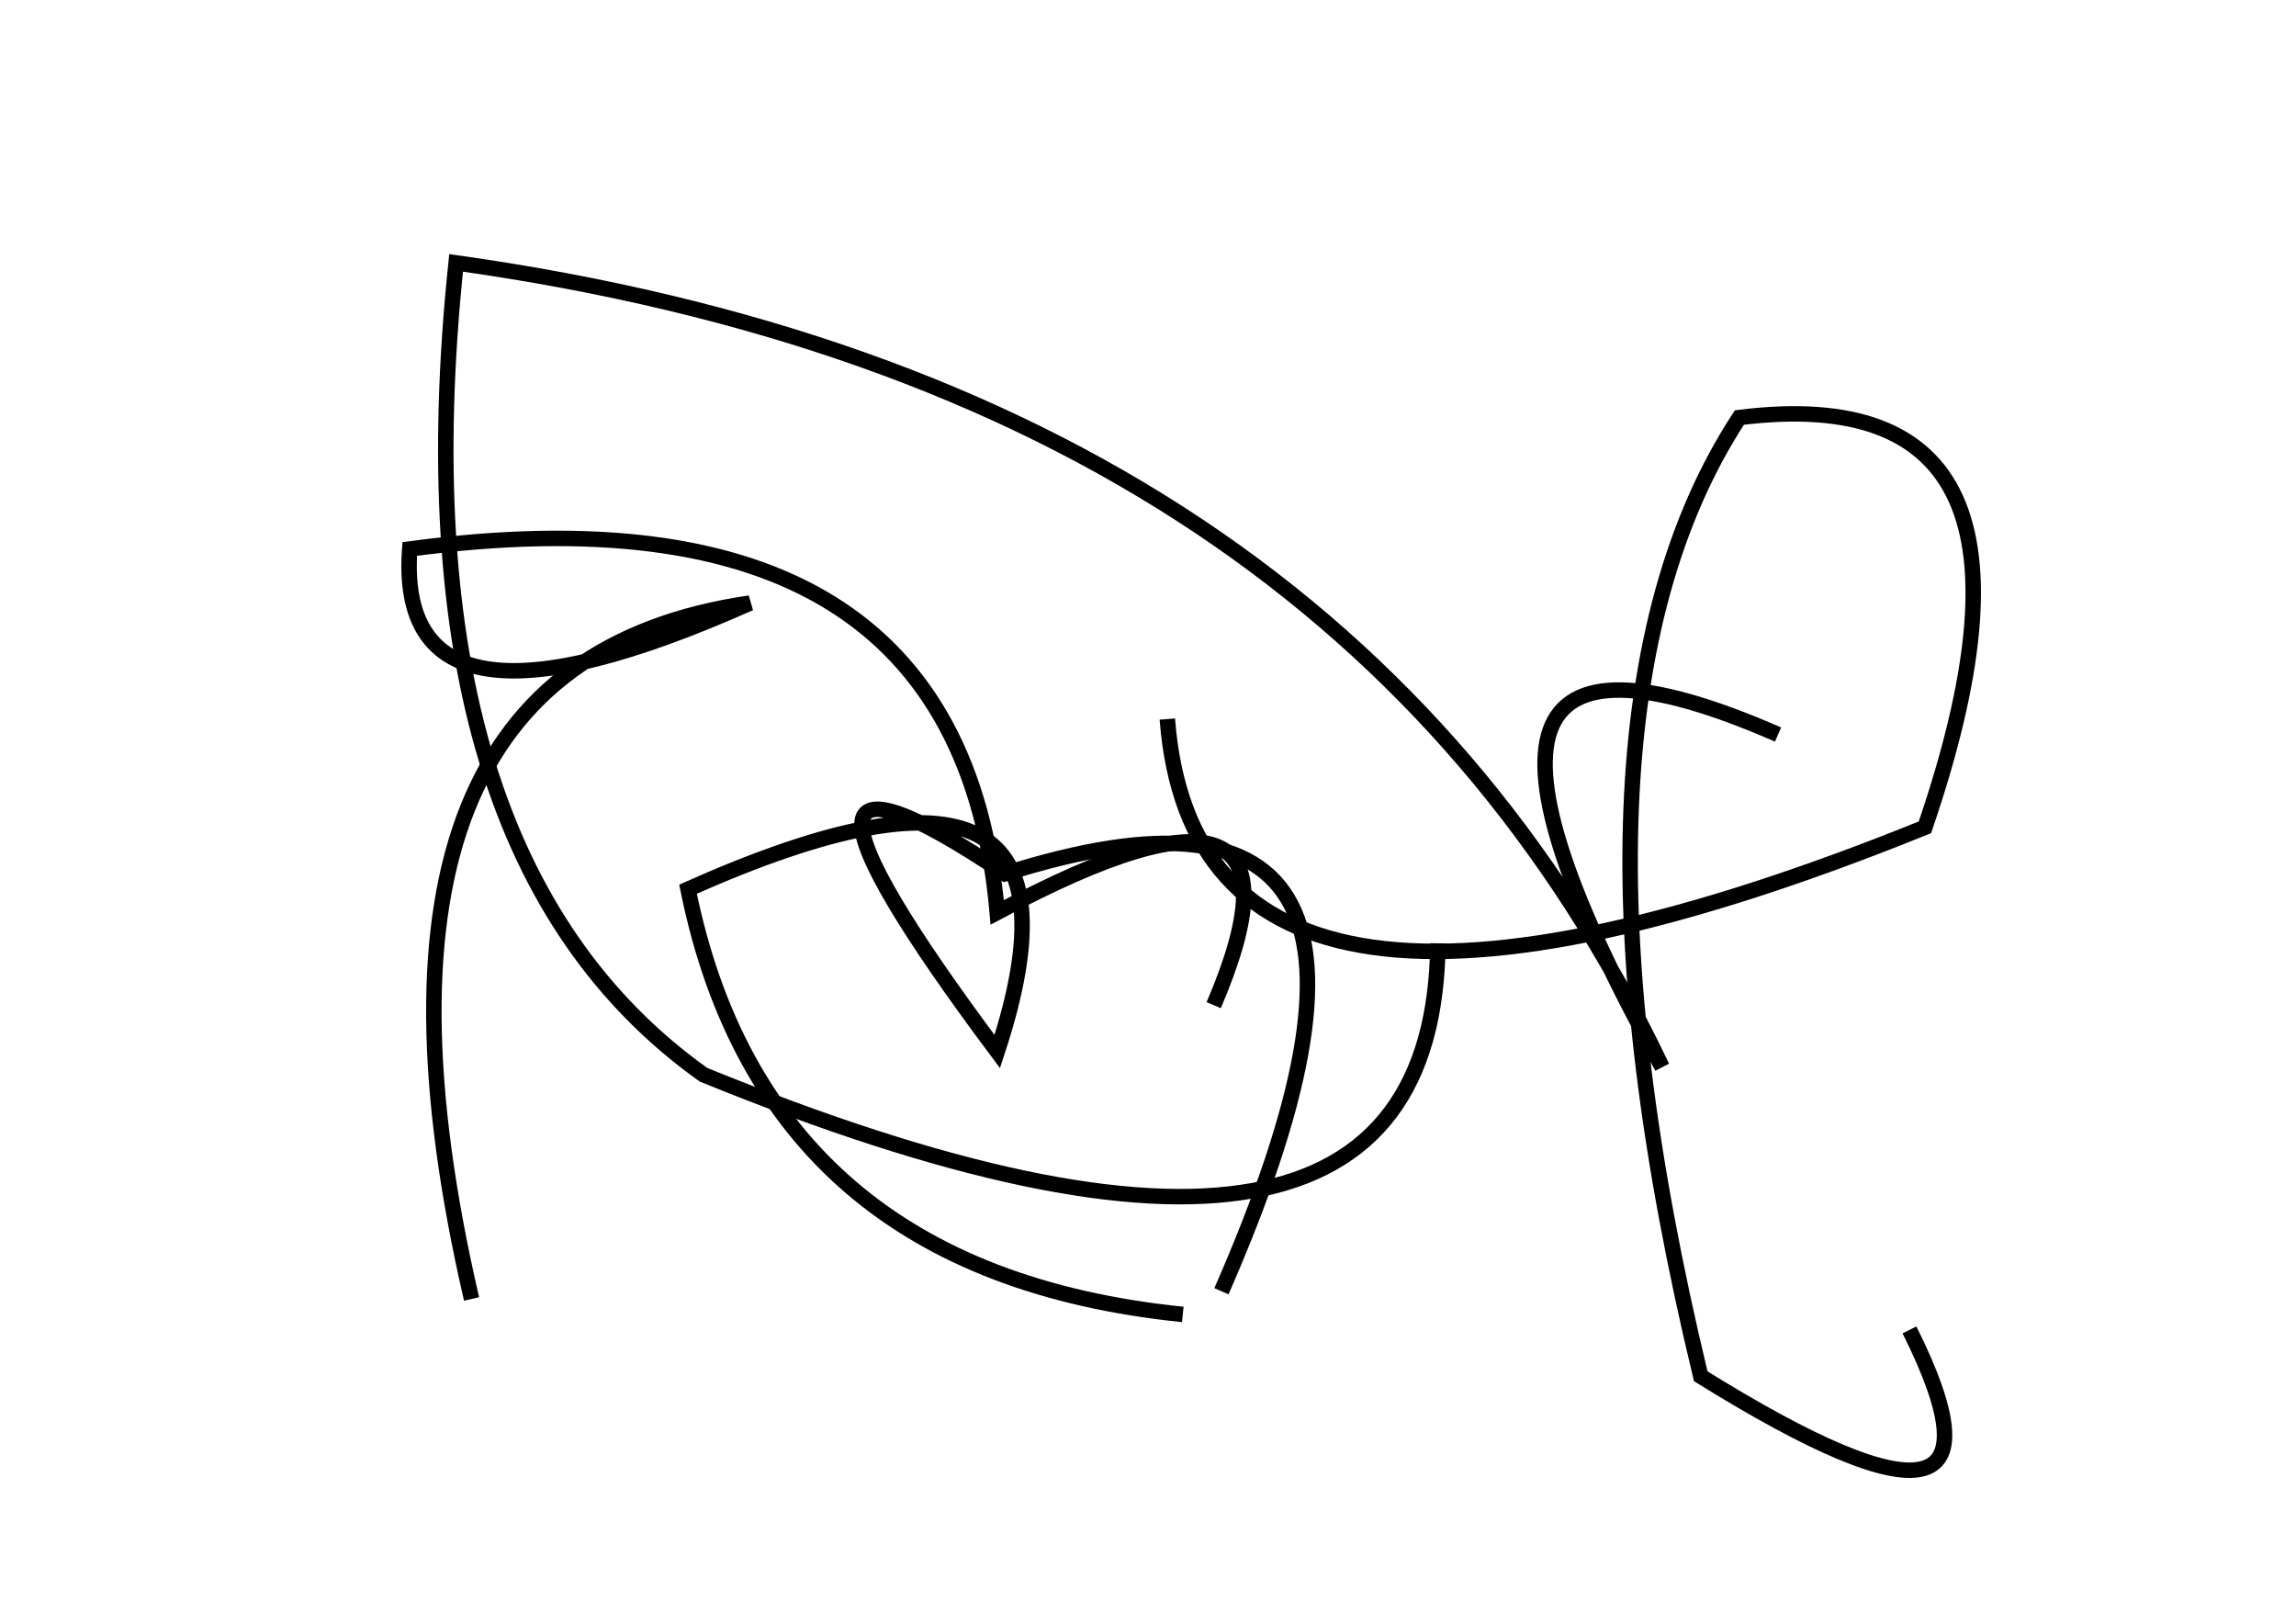 <?xml version="1.0" encoding="utf-8" ?>
<svg baseProfile="full" height="210mm" version="1.1" viewBox="0 0 297 210" width="297mm" xmlns="http://www.w3.org/2000/svg" xmlns:ev="http://www.w3.org/2001/xml-events" xmlns:xlink="http://www.w3.org/1999/xlink"><defs /><g transform="translate(43,30)"><path d="M 114,100 Q 129.0,65.0 86,88 Q 81.0,31.5 10,41 Q 8.0,68.5 54,48 Q -1.0,56.0 18,138" fill="none" stroke="black" stroke-width="2" /><path d="M 115,137 Q 147.0,64.0 87,83 Q 50.5,58.5 86,106 Q 101.0,60.5 46,85 Q 56.0,134.5 110,140" fill="none" stroke="black" stroke-width="2" /><path d="M 108,63 Q 112.0,115.0 206,77 Q 226.0,18.5 182,24 Q 156.5,63.0 177,148 Q 220.5,175.0 204,142" fill="none" stroke="black" stroke-width="2" /><path d="M 187,65 Q 135.5,42.5 172,108 Q 130.0,20.0 16,4 Q 8.0,80.5 48,109 Q 142.5,147.5 143,92" fill="none" stroke="black" stroke-width="2" /></g></svg>